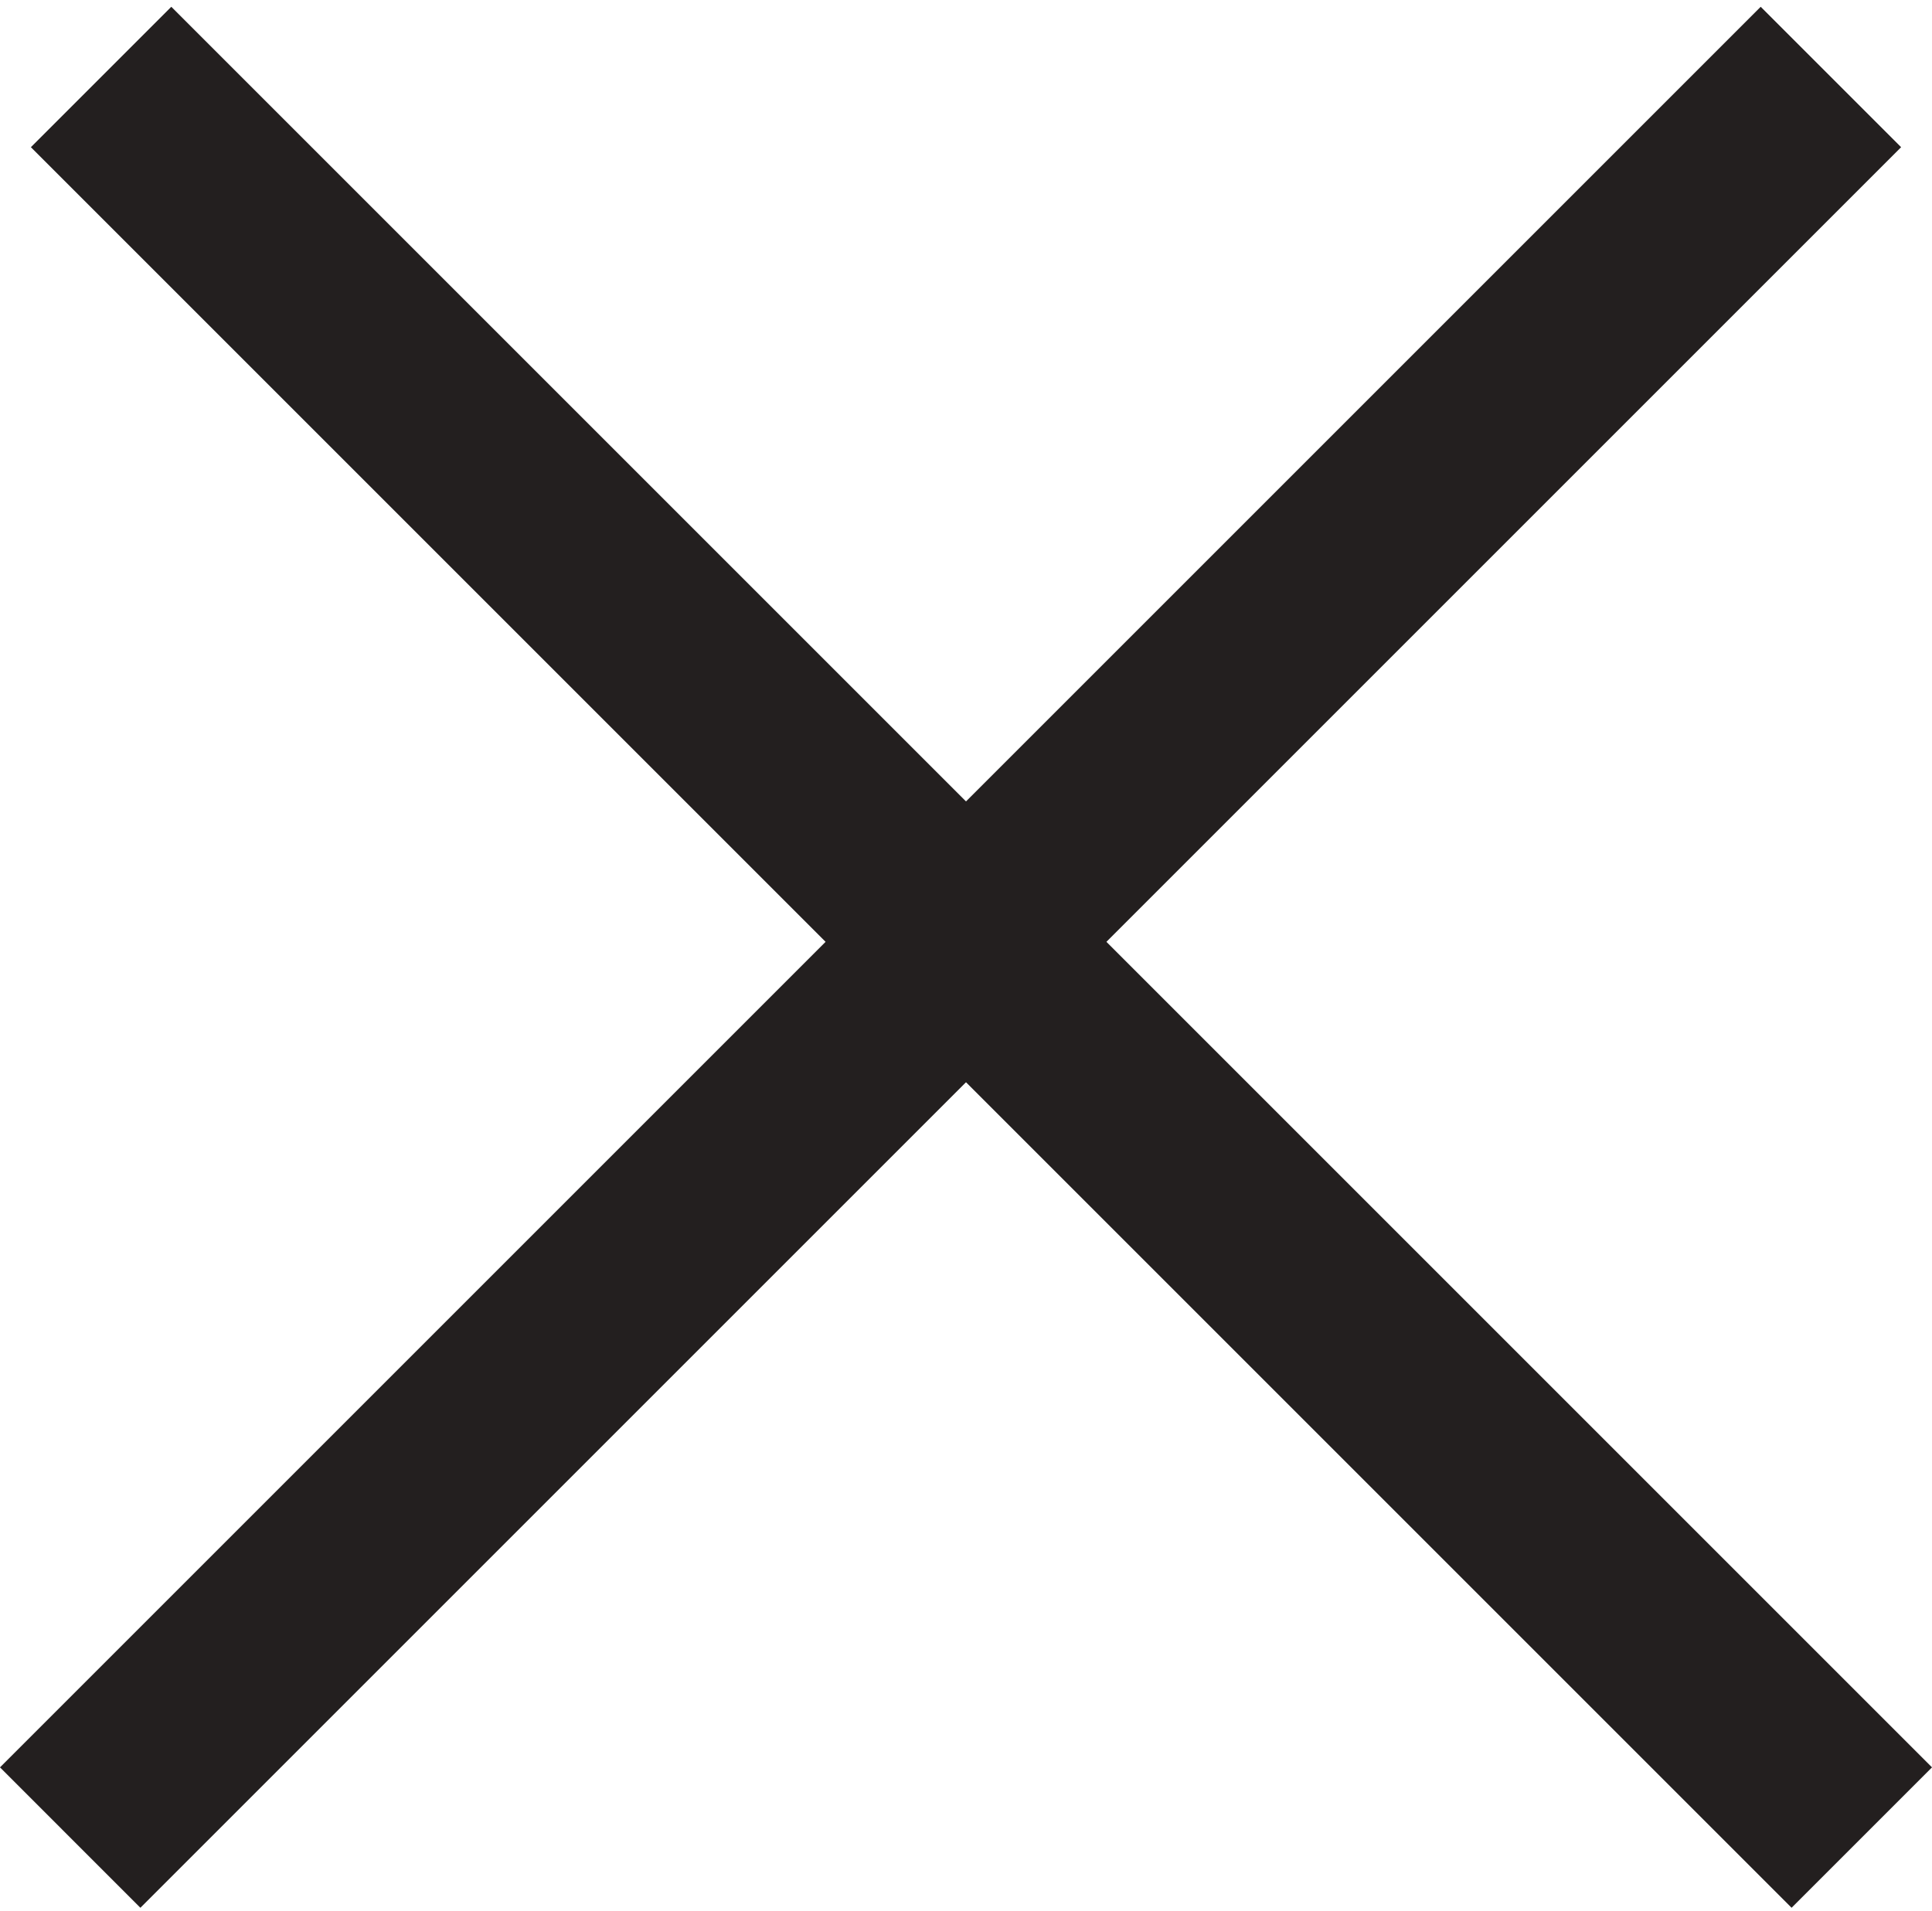 <?xml version="1.0" encoding="UTF-8" standalone="no"?>
<svg width="93px" height="92px" viewBox="0 0 93 92" version="1.1" xmlns="http://www.w3.org/2000/svg" xmlns:xlink="http://www.w3.org/1999/xlink" xmlns:sketch="http://www.bohemiancoding.com/sketch/ns">
    <!-- Generator: Sketch 3.3.3 (12081) - http://www.bohemiancoding.com/sketch -->
    <title>Icon-Close</title>
    <desc>Created with Sketch.</desc>
    <defs></defs>
    <g id="Page-1" stroke="none" stroke-width="1" fill="none" fill-rule="evenodd" sketch:type="MSPage">
        <g id="Icon-Close" sketch:type="MSLayerGroup" transform="translate(-15, -14)" fill="#231F1F">
            <path d="M101.241,105.84 L16.487,21.086 L23.246,14.327 L108,99.081 L101.241,105.84" id="Fill-2" sketch:type="MSShapeGroup"></path>
            <path d="M21.758,105.84 L15,99.081 L99.754,14.327 L106.513,21.086 L21.758,105.84" id="Fill-3" sketch:type="MSShapeGroup"></path>
        </g>
    </g>
</svg>